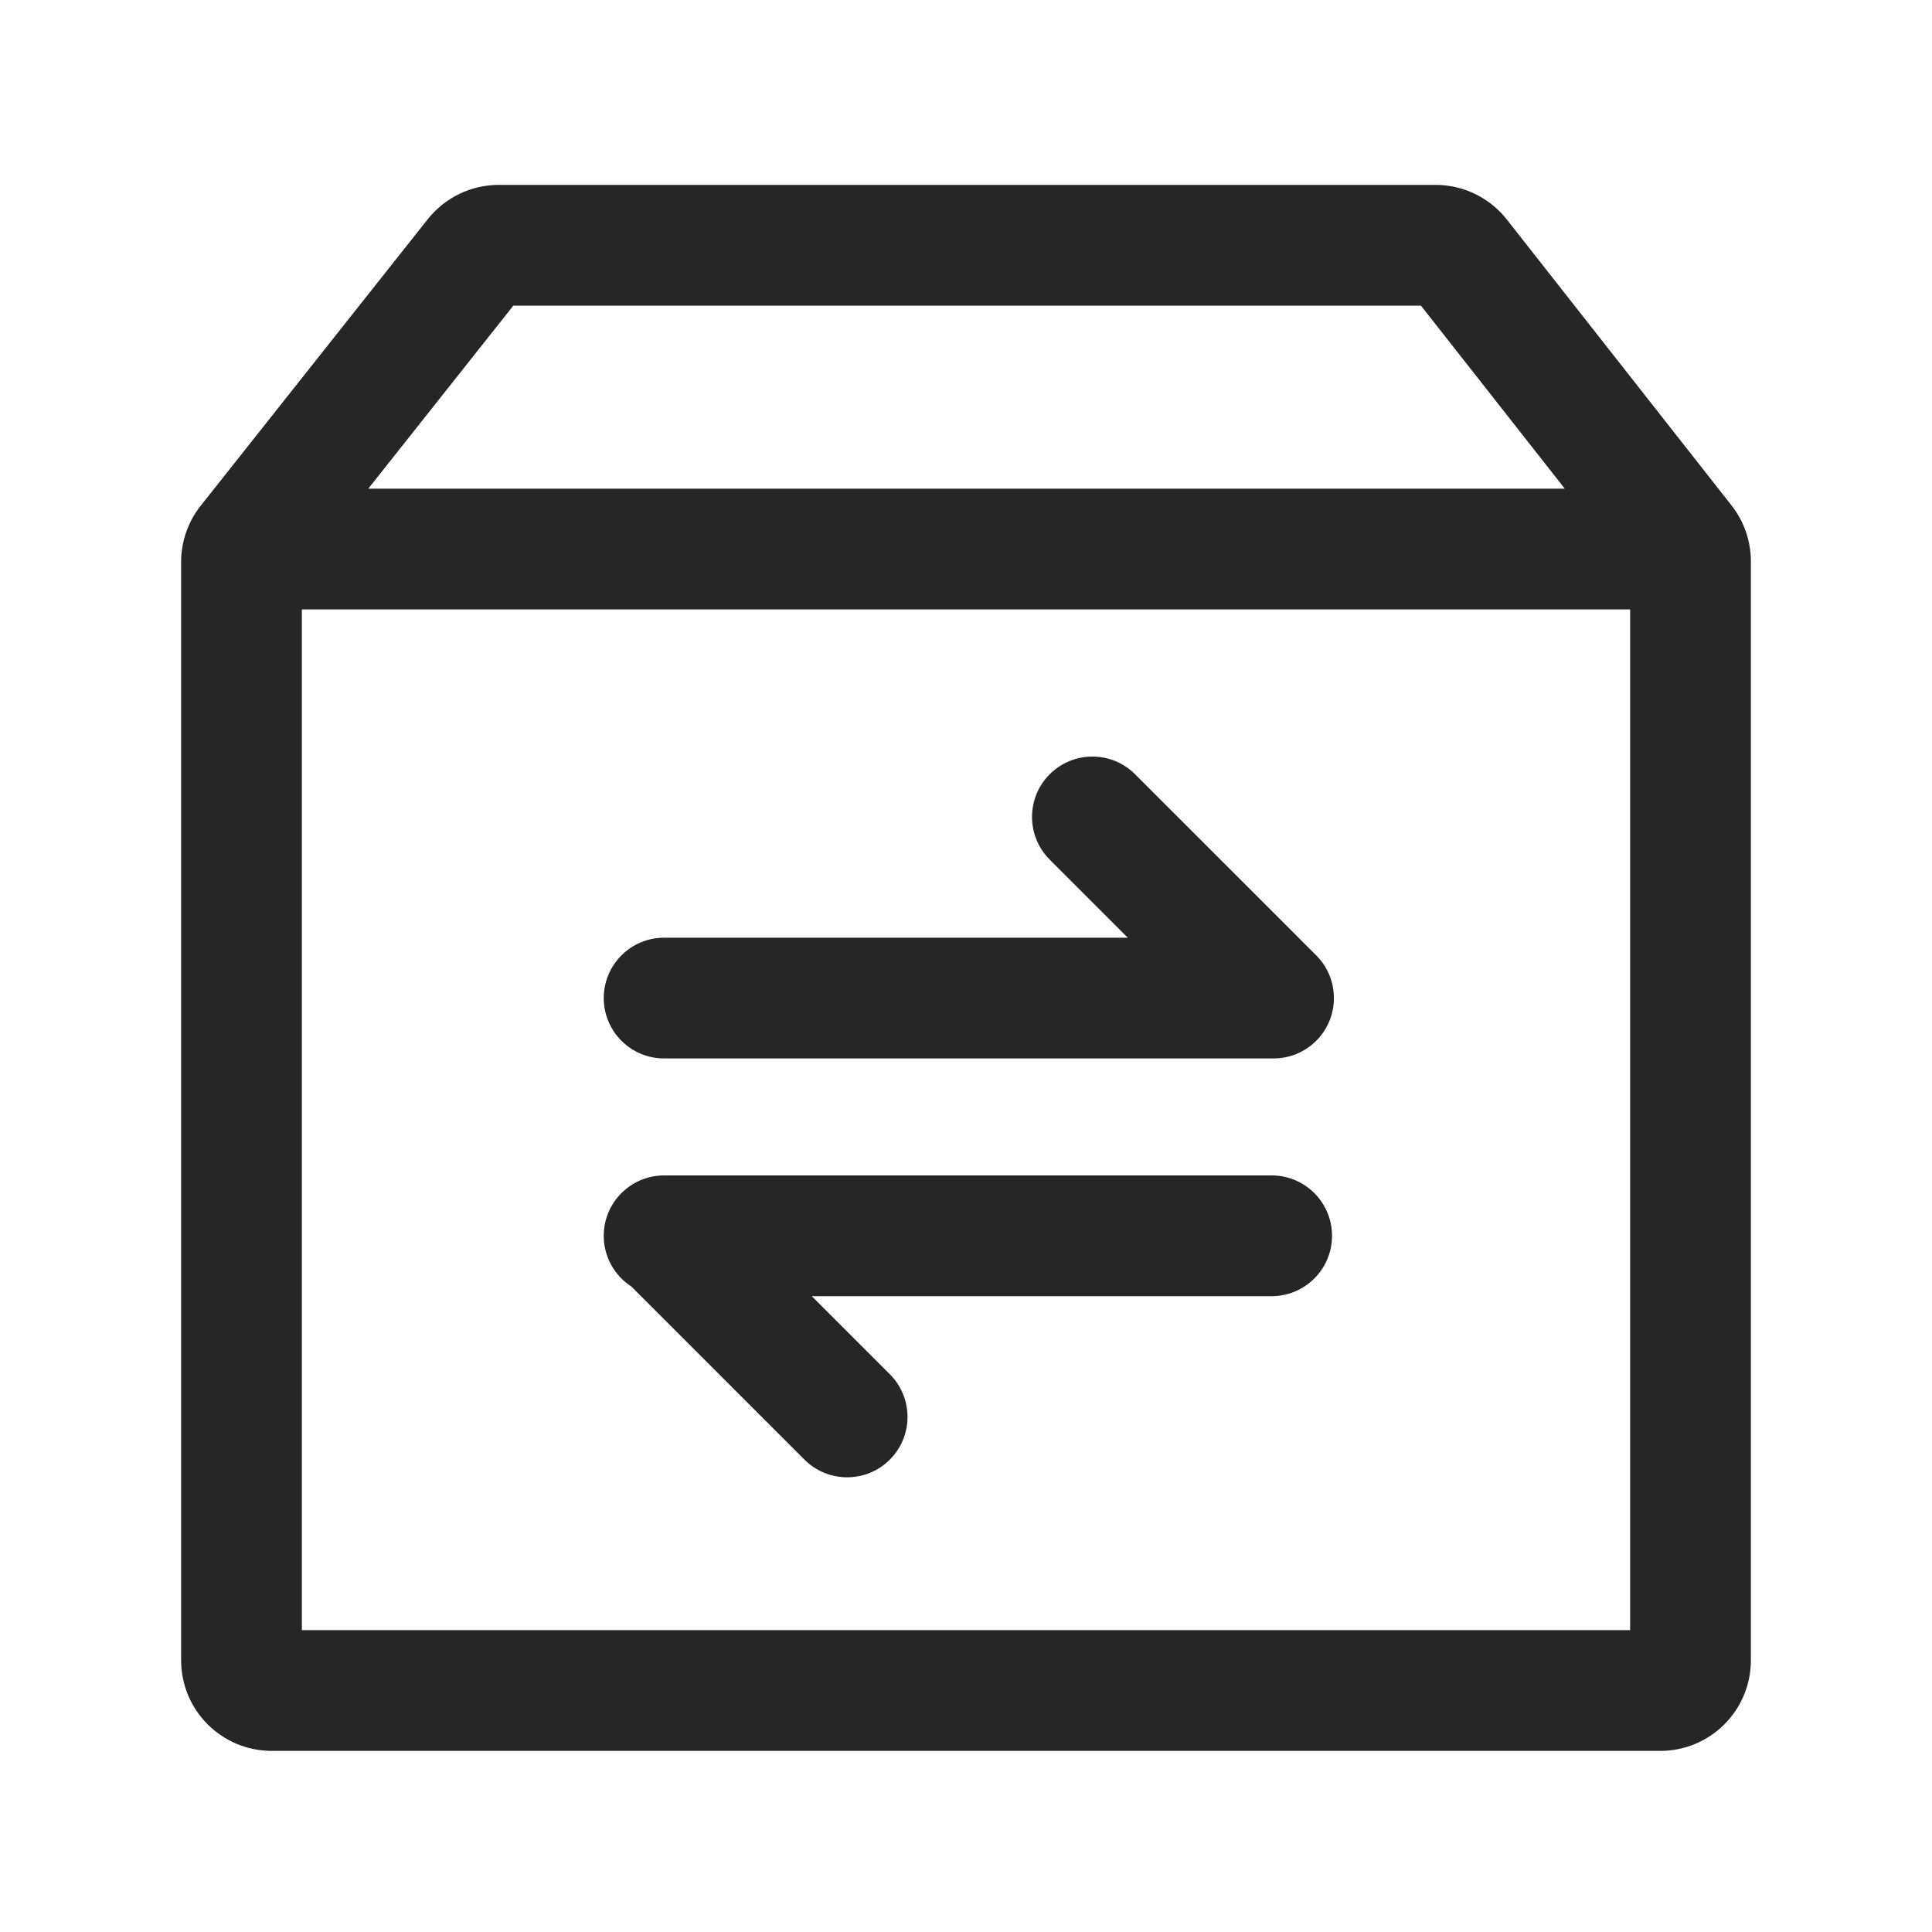 <?xml version="1.0" encoding="UTF-8"?>
<svg width="512px" height="512px" viewBox="0 0 512 512" version="1.1" xmlns="http://www.w3.org/2000/svg" xmlns:xlink="http://www.w3.org/1999/xlink">
    <!-- Generator: Sketch 51 (57462) - http://www.bohemiancoding.com/sketch -->
    <title>icon/tool/调拨</title>
    <desc>Created with Sketch.</desc>
    <defs>
        <path d="M167.127,294.5 L187.814,315.186 C194.062,321.435 194.062,331.565 187.814,337.814 C181.565,344.062 171.435,344.062 165.186,337.814 L119.308,291.935 C114.91,289.084 112,284.132 112,278.5 C112,269.663 119.163,262.5 128,262.5 L128.208,262.5 C128.401,262.497 128.594,262.497 128.787,262.5 L289,262.5 C297.837,262.5 305,269.663 305,278.5 C305,287.337 297.837,294.5 289,294.5 L167.127,294.5 Z M289.251,231.498 C289.167,231.499 289.084,231.5 289,231.5 L128,231.5 C119.163,231.5 112,224.337 112,215.5 C112,206.663 119.163,199.5 128,199.5 L250.873,199.5 L230.184,178.811 C223.935,172.563 223.935,162.432 230.184,156.184 C236.432,149.935 246.563,149.935 252.811,156.184 L300.814,204.186 C307.062,210.435 307.062,220.565 300.814,226.814 C297.626,230.001 293.428,231.563 289.251,231.498 Z M366.682,80.5 L328.565,32 L88.035,32 L49.601,80.5 L366.682,80.5 Z M384,112.5 L32,112.5 L32,383 L384,383 L384,112.5 Z M84.167,0 L332.453,2.84217094e-14 C339.817,2.84217094e-14 346.773,3.38 351.323,9.17 L410.87,84.937 C414.193,89.166 416,94.389 416,99.767 L416,391 C416,404.255 405.255,415 392,415 L24,415 C10.745,415 1.42108547e-14,404.255 1.42108547e-14,391 L0,99.925 C-2.13162821e-14,94.513 1.829,89.261 5.19,85.019 L65.357,9.094 C69.909,3.349 76.837,0 84.167,0 Z" id="path-1"></path>
    </defs>
    <g id="symbol" stroke="none" stroke-width="1" fill="none" fill-rule="evenodd">
        <g id="icon/tool/调拨">
            <g id="Group" transform="translate(48, 49)">
                <mask id="mask-2" fill="white">
                    <use xlink:href="#path-1"></use>
                </mask>
                <use id="Combined-Shape" fill="#262626" fill-rule="nonzero" xlink:href="#path-1"></use>
            </g>
        </g>
    </g>
</svg>
